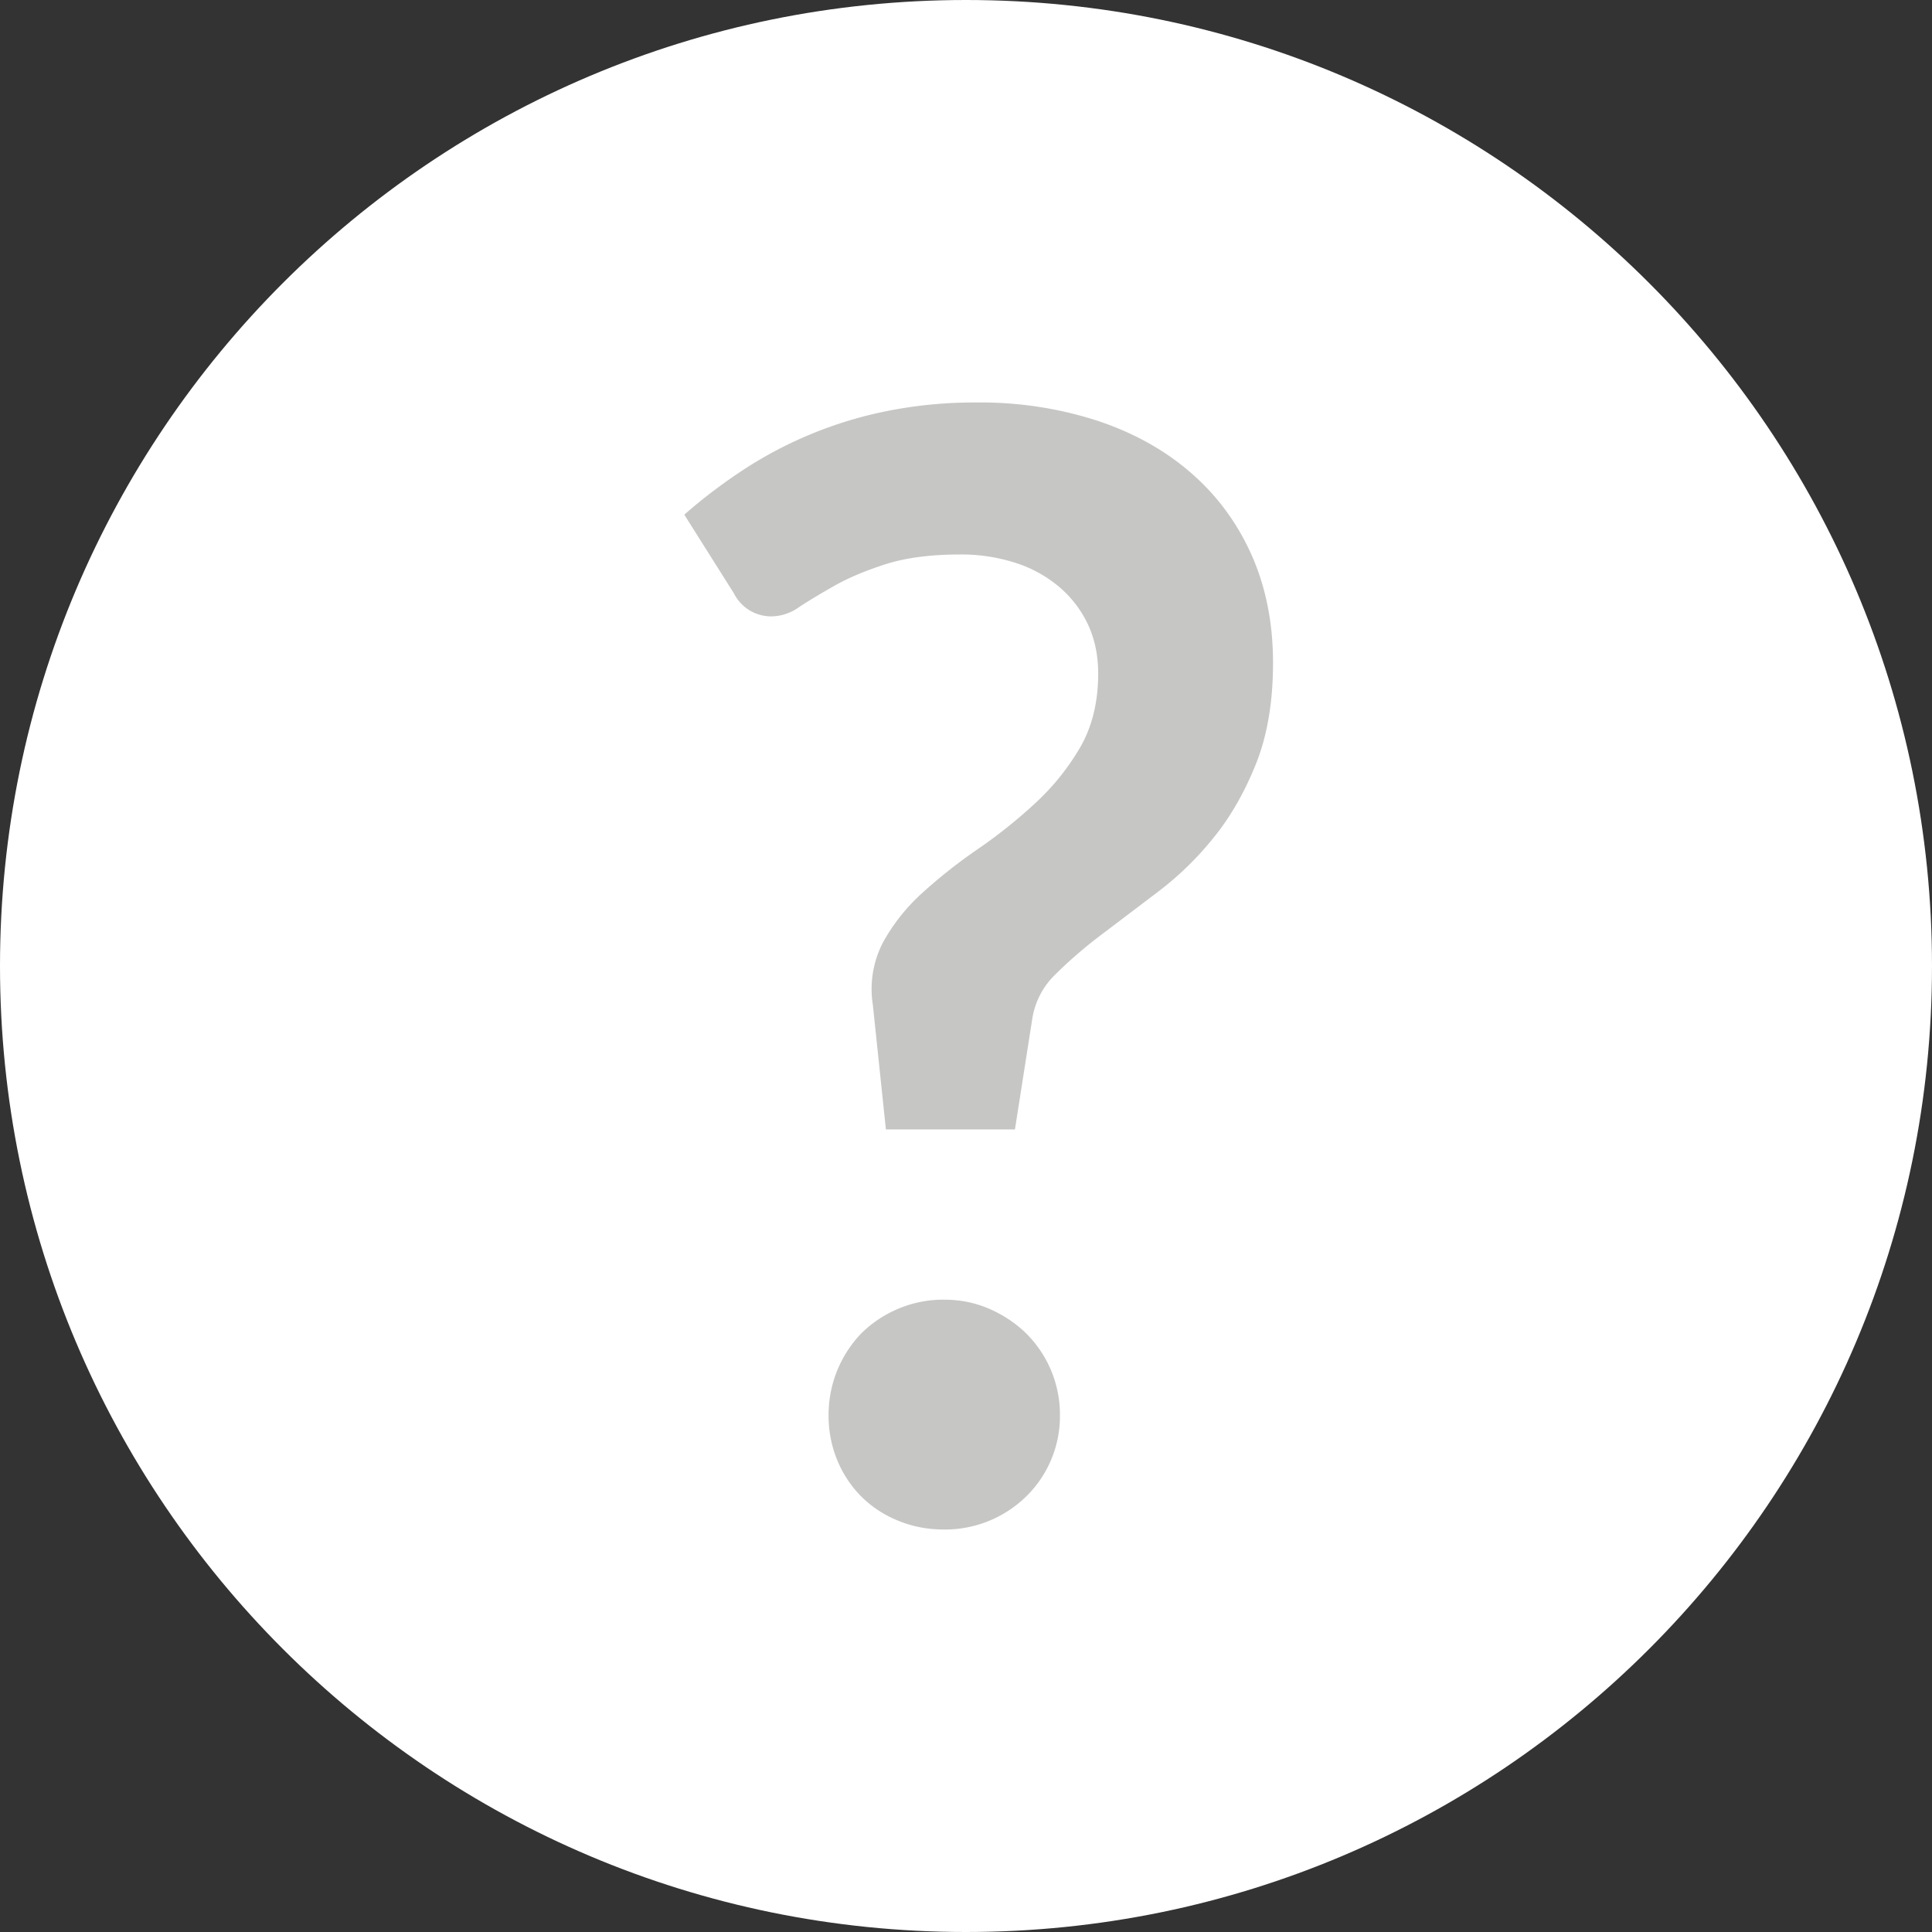 <svg width="24" height="24" viewBox="0 0 24 24" xmlns="http://www.w3.org/2000/svg"><rect x="0" y="0" width="24" height="24" fill="#333333" stroke="none"/><title>C988E9EA-A681-4562-8F98-A20A118C48CE</title><g fill="none" fill-rule="evenodd"><path d="M12 24c6.627 0 12-5.373 12-12S18.627 0 12 0 0 5.373 0 12s5.373 12 12 12z" fill="#FFF"/><path d="M8.5 6.394c.216-.19.451-.37.707-.54a5.073 5.073 0 0 1 1.798-.745A5.494 5.494 0 0 1 12.133 5a4.7 4.7 0 0 1 1.504.228c.452.151.84.368 1.162.65.322.28.572.62.75 1.019.176.398.265.844.265 1.337 0 .481-.07.897-.209 1.248-.14.35-.313.656-.522.915a3.95 3.95 0 0 1-.687.673l-.707.536a5.548 5.548 0 0 0-.574.494.974.974 0 0 0-.29.545l-.217 1.385h-1.603l-.162-1.546a1.256 1.256 0 0 1 .129-.783 2.38 2.38 0 0 1 .493-.616 6.5 6.5 0 0 1 .687-.541 6.26 6.26 0 0 0 .712-.57 2.99 2.99 0 0 0 .555-.691c.148-.257.223-.562.223-.916 0-.227-.043-.431-.128-.612a1.383 1.383 0 0 0-.356-.464 1.595 1.595 0 0 0-.546-.3 2.192 2.192 0 0 0-.687-.103c-.36 0-.666.04-.916.118-.25.08-.461.168-.635.266s-.32.186-.441.265a.606.606 0 0 1-.323.119.518.518 0 0 1-.493-.285l-.616-.977zm1.793 11.183a1.459 1.459 0 0 1 .408-1.015 1.45 1.45 0 0 1 .455-.303 1.43 1.43 0 0 1 .57-.114c.202 0 .39.038.564.114.174.076.326.177.455.303a1.419 1.419 0 0 1 .422 1.016 1.396 1.396 0 0 1-.422 1.014 1.44 1.44 0 0 1-1.02.408c-.202 0-.391-.036-.569-.11a1.373 1.373 0 0 1-.455-.298 1.385 1.385 0 0 1-.299-.45 1.448 1.448 0 0 1-.109-.565z" fill="#C6C6C5"/></g></svg>
